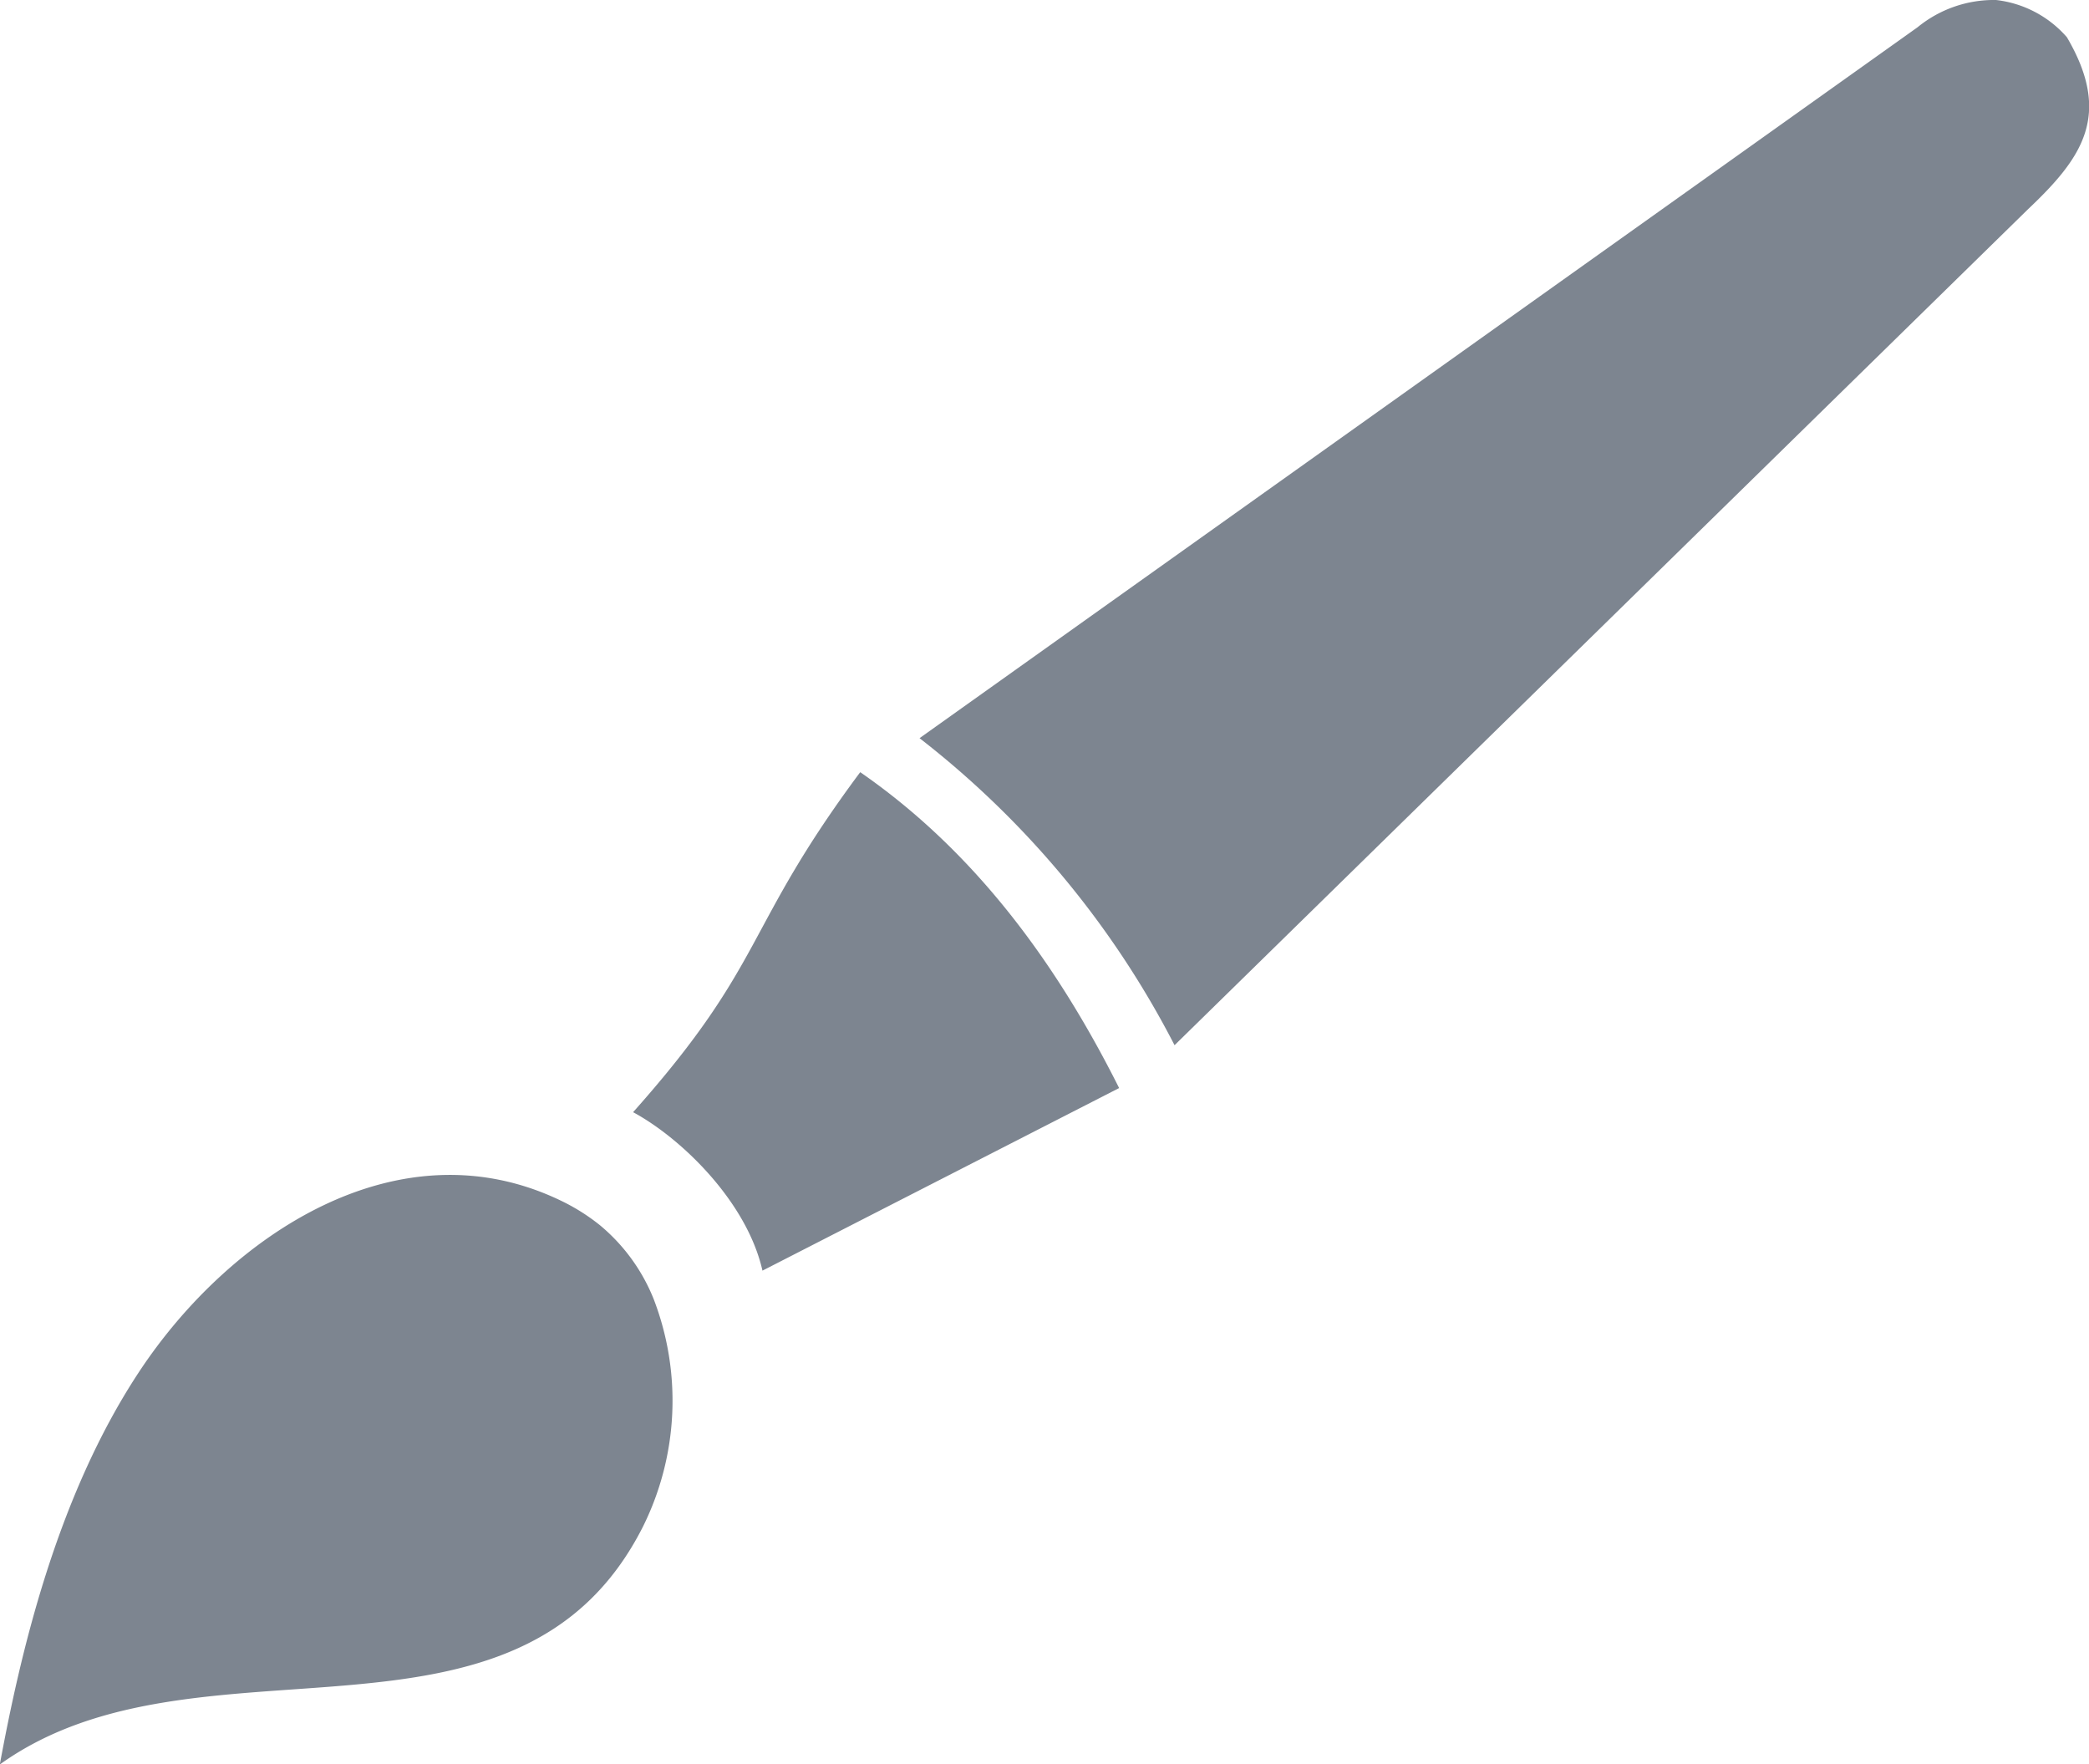 <svg xmlns="http://www.w3.org/2000/svg" id="Layer_1" data-name="Layer 1" viewBox="0 0 122.88 103.78"><defs fill="#ffffff"><style>.cls-1{fill-rule:evenodd;}</style></defs><title>paint-brush</title><path class="cls-1" d="M0,103.78c11.7-8.38,30.46.62,37.83-14a16.66,16.66,0,0,0,.62-13.37,10.9,10.9,0,0,0-3.17-4.35,11.88,11.88,0,0,0-2.11-1.35c-9.63-4.78-19.67,1.91-25,10-4.9,7.43-7,16.71-8.18,23.07ZM54.09,43.42a54.31,54.31,0,0,1,15,18.06l50.19-49.16c3.17-3,5-5.53,2.3-10.13A6.5,6.5,0,0,0,117.41,0,7.09,7.09,0,0,0,112.8,1.6L54.09,43.42Zm-16.85,22c2.82,1.52,6.69,5.25,7.61,9.32L65.83,64c-3.78-7.54-8.61-14-15.23-18.58-6.9,9.27-5.5,11.17-13.36,20Z" fill="#7d8590"/></svg>